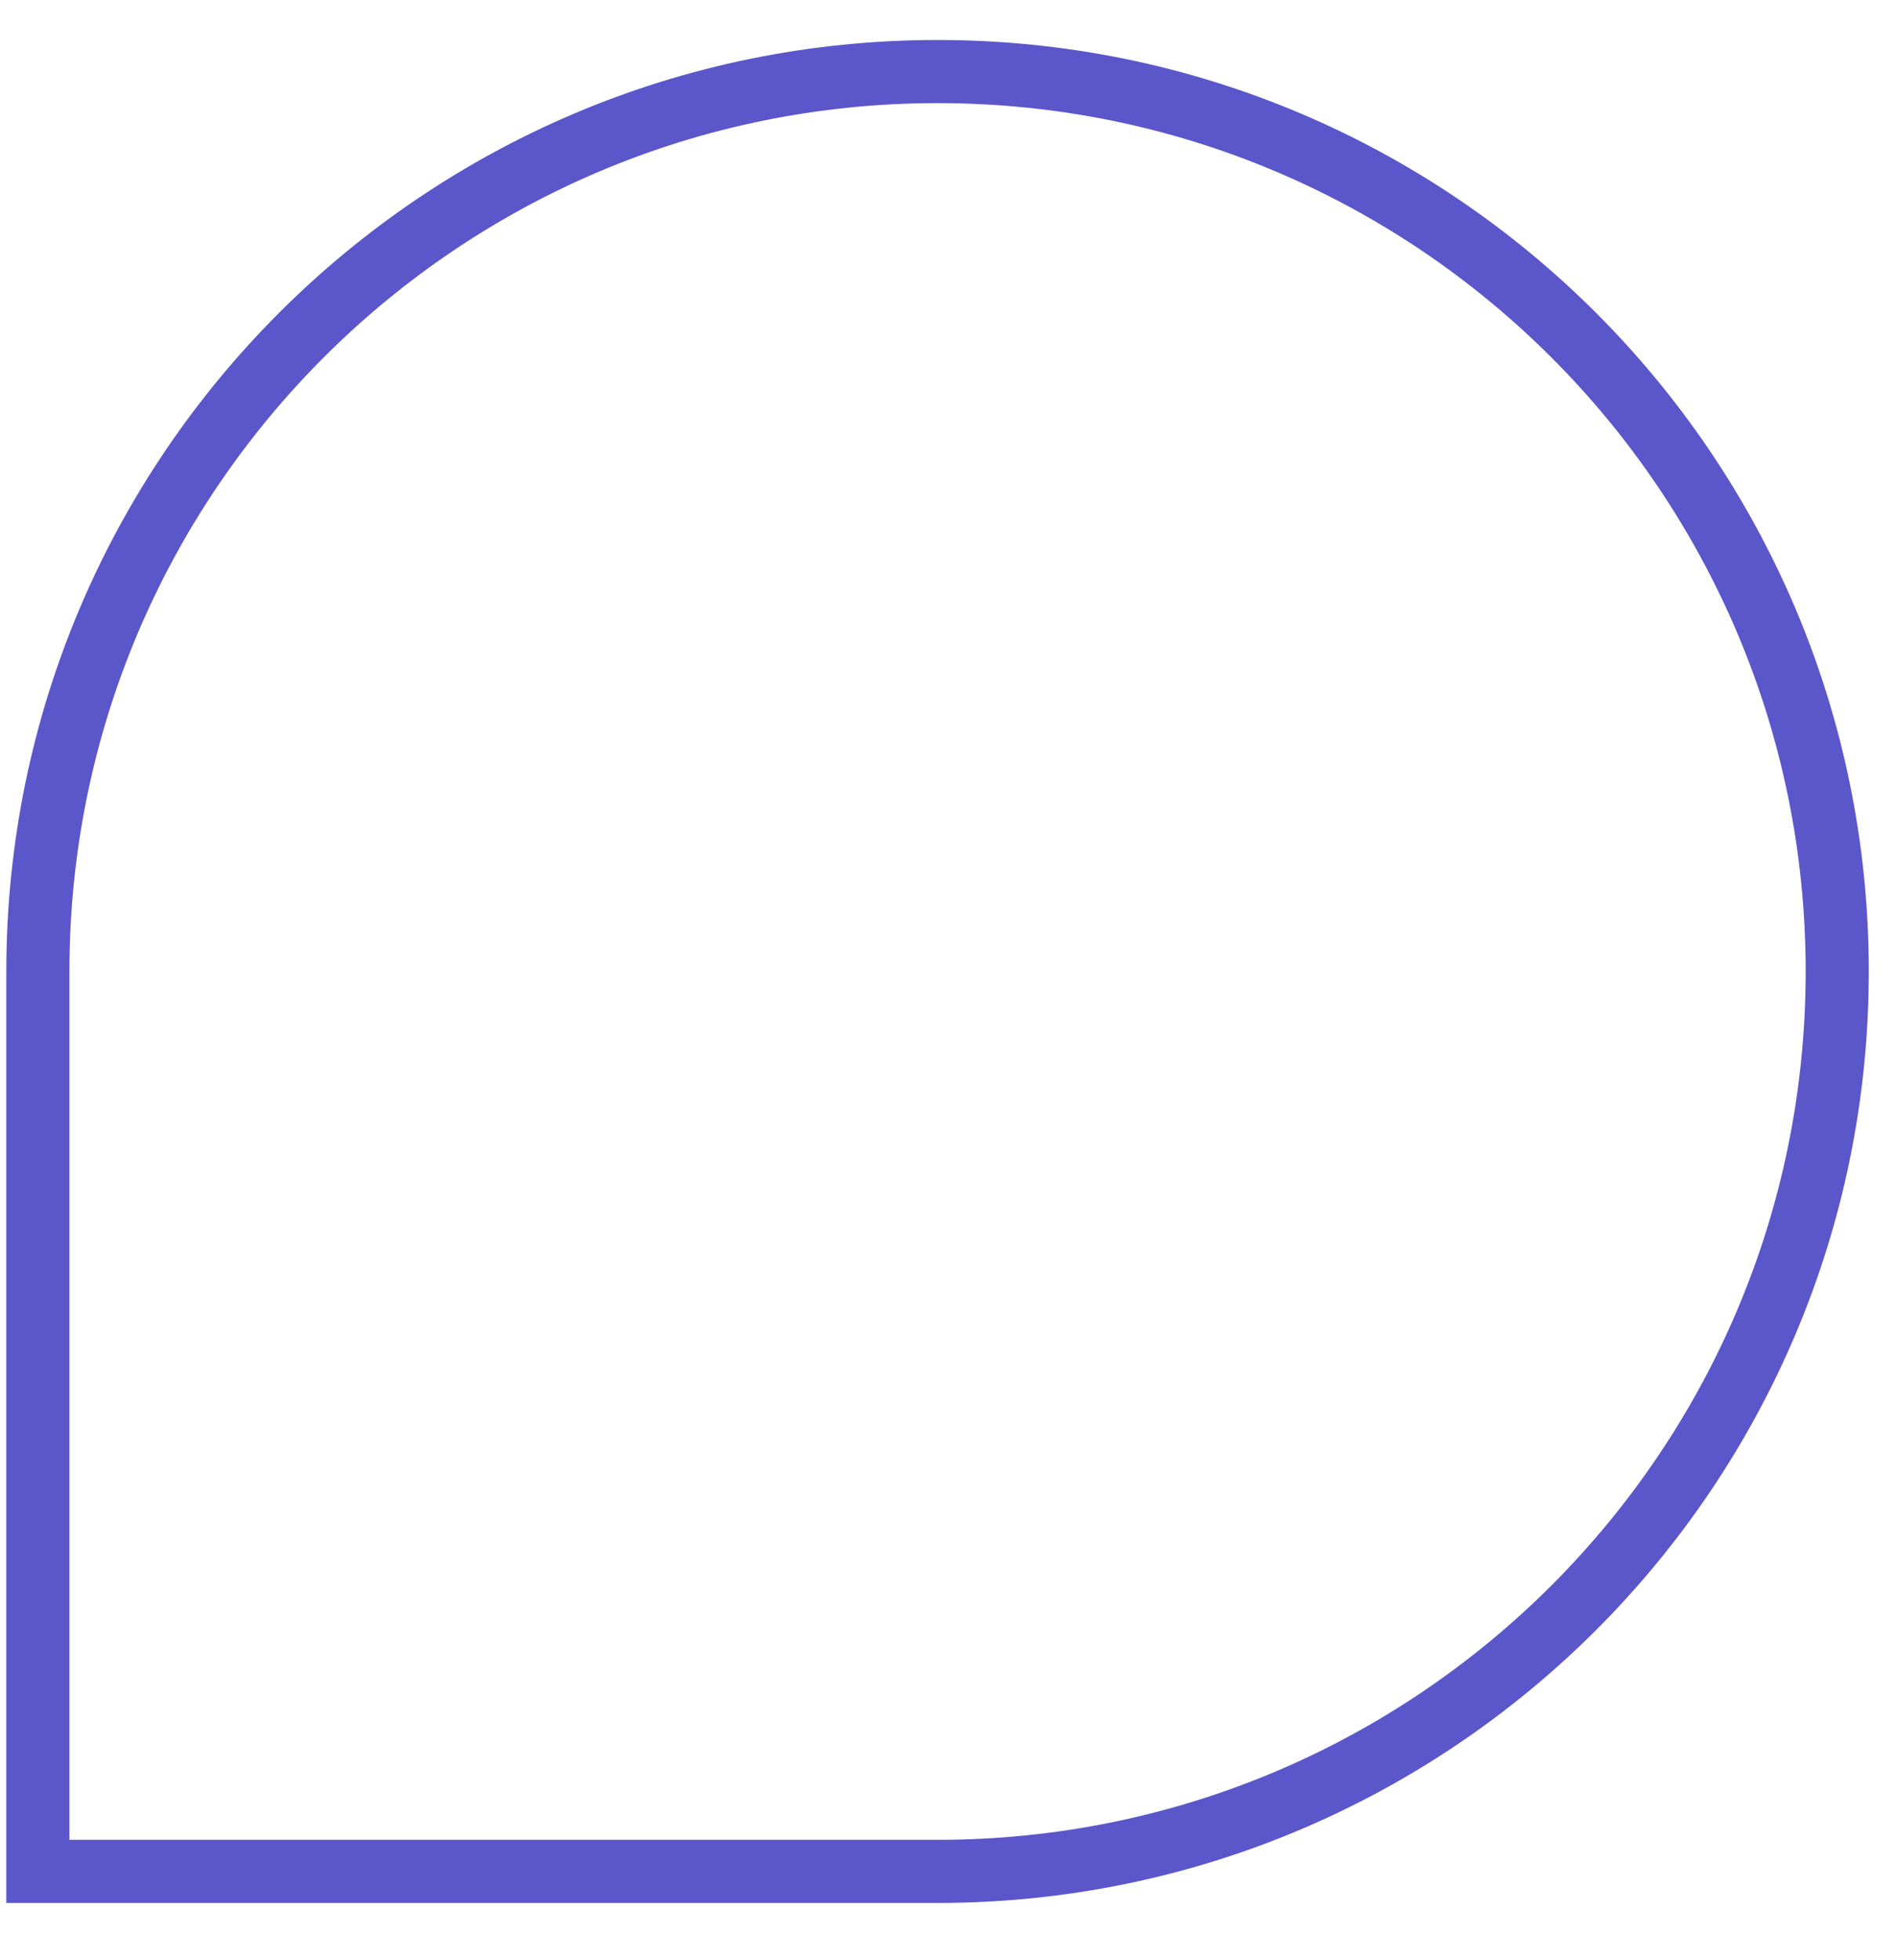 <svg width="31" height="32" viewBox="0 0 31 32" fill="none" xmlns="http://www.w3.org/2000/svg">
<path d="M0.619 15.863L0.103 15.863L0.619 15.863ZM0.619 30.558L0.103 30.558L0.103 31.073L0.619 31.073L0.619 30.558ZM15.313 30.558L15.313 30.042L15.313 30.558ZM15.313 1.684C23.144 1.684 29.492 8.032 29.492 15.863L30.523 15.863C30.523 7.463 23.713 0.653 15.313 0.653L15.313 1.684ZM1.134 15.863C1.134 8.032 7.482 1.684 15.313 1.684L15.313 0.653C6.913 0.653 0.103 7.463 0.103 15.863L1.134 15.863ZM1.134 30.558L1.134 15.863L0.103 15.863L0.103 30.558L1.134 30.558ZM15.313 30.042L0.619 30.042L0.619 31.073L15.313 31.073L15.313 30.042ZM29.492 15.863C29.492 23.694 23.144 30.042 15.313 30.042L15.313 31.073C23.713 31.073 30.523 24.263 30.523 15.863L29.492 15.863Z" fill="#5B57CA"/>
</svg>
